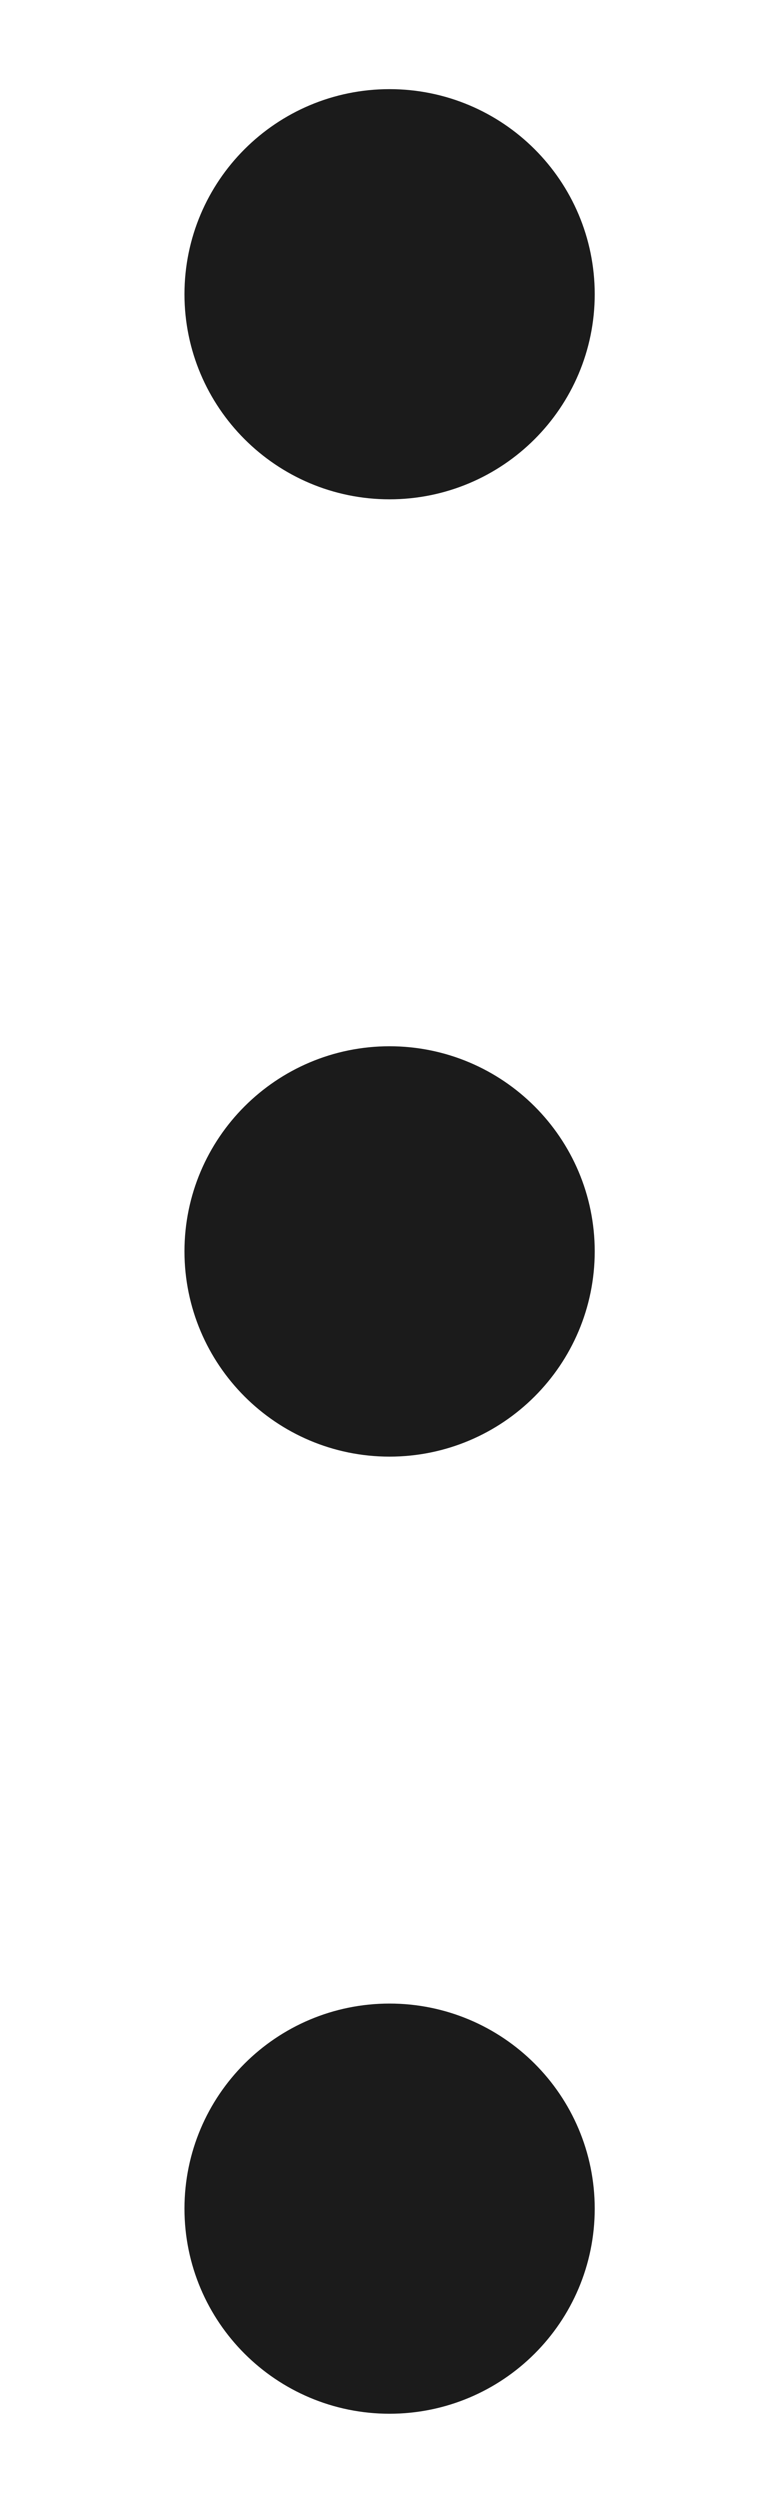 <svg width="4" height="13" viewBox="0 0 4 13" fill="none" xmlns="http://www.w3.org/2000/svg">
<path d="M2.738 6.507C2.738 6.115 2.419 5.796 2.026 5.796C1.634 5.796 1.315 6.115 1.315 6.507C1.315 6.9 1.634 7.219 2.026 7.219C2.419 7.219 2.738 6.9 2.738 6.507Z" fill="#1B1B1B"/>
<path d="M2.738 1.53C2.738 1.137 2.419 0.819 2.026 0.819C1.634 0.819 1.315 1.137 1.315 1.53C1.315 1.922 1.634 2.241 2.026 2.241C2.419 2.241 2.738 1.922 2.738 1.53Z" fill="#1B1B1B"/>
<path d="M2.738 11.485C2.738 11.092 2.419 10.774 2.026 10.774C1.634 10.774 1.315 11.092 1.315 11.485C1.315 11.878 1.634 12.196 2.026 12.196C2.419 12.196 2.738 11.878 2.738 11.485Z" fill="#1B1B1B"/>
<path d="M2.738 6.507C2.738 6.115 2.419 5.796 2.026 5.796C1.634 5.796 1.315 6.115 1.315 6.507C1.315 6.9 1.634 7.219 2.026 7.219C2.419 7.219 2.738 6.9 2.738 6.507Z" stroke="#1B1B1B" stroke-width="0.711" stroke-linecap="round" stroke-linejoin="round"/>
<path d="M2.738 1.53C2.738 1.137 2.419 0.819 2.026 0.819C1.634 0.819 1.315 1.137 1.315 1.53C1.315 1.922 1.634 2.241 2.026 2.241C2.419 2.241 2.738 1.922 2.738 1.53Z" stroke="#1B1B1B" stroke-width="0.711" stroke-linecap="round" stroke-linejoin="round"/>
<path d="M2.738 11.485C2.738 11.092 2.419 10.774 2.026 10.774C1.634 10.774 1.315 11.092 1.315 11.485C1.315 11.878 1.634 12.196 2.026 12.196C2.419 12.196 2.738 11.878 2.738 11.485Z" stroke="#1B1B1B" stroke-width="0.711" stroke-linecap="round" stroke-linejoin="round"/>
</svg>
